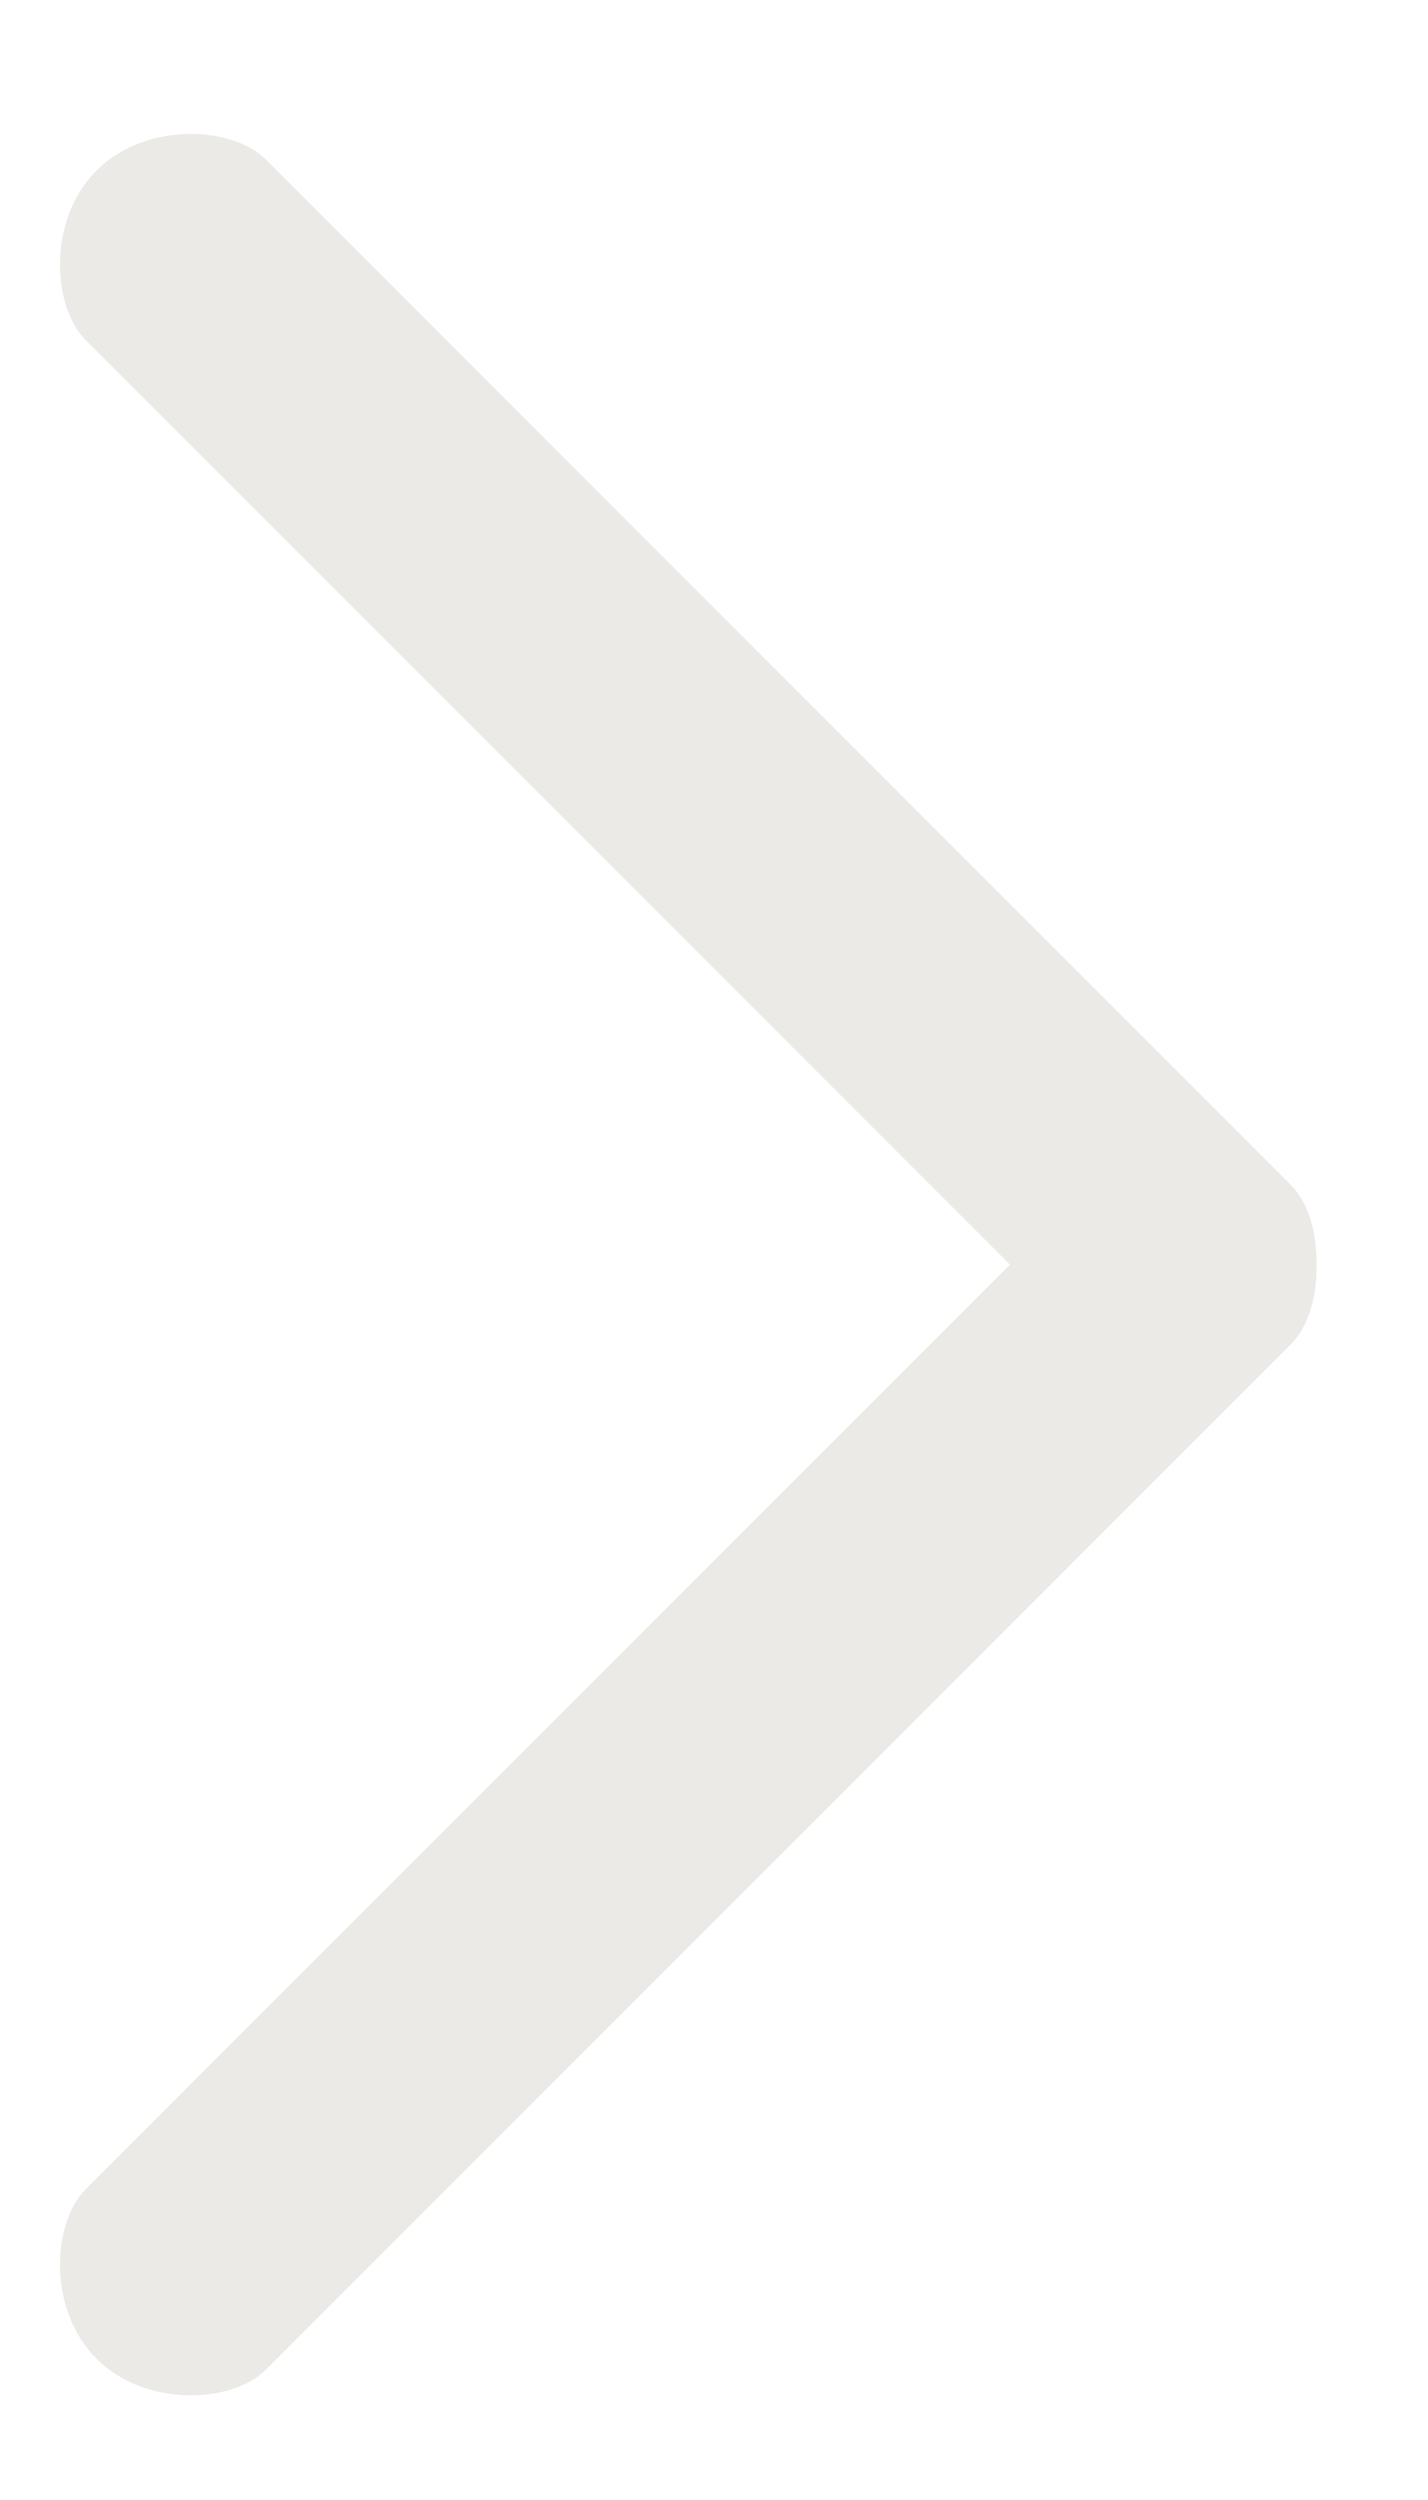 <svg width="8" height="14" viewBox="0 0 8 14" fill="none" xmlns="http://www.w3.org/2000/svg">
<path fill-rule="evenodd" clip-rule="evenodd" d="M5.658 7.082L0.478 12.262C0.295 12.445 0.262 12.93 0.541 13.209C0.82 13.488 1.305 13.455 1.488 13.272L7.233 7.527C7.326 7.434 7.38 7.264 7.375 7.082C7.38 6.9 7.326 6.73 7.233 6.637L1.488 0.892C1.305 0.709 0.82 0.676 0.541 0.955C0.262 1.234 0.295 1.719 0.478 1.902L5.658 7.082Z" fill="#ECEAE7"/>
</svg>
